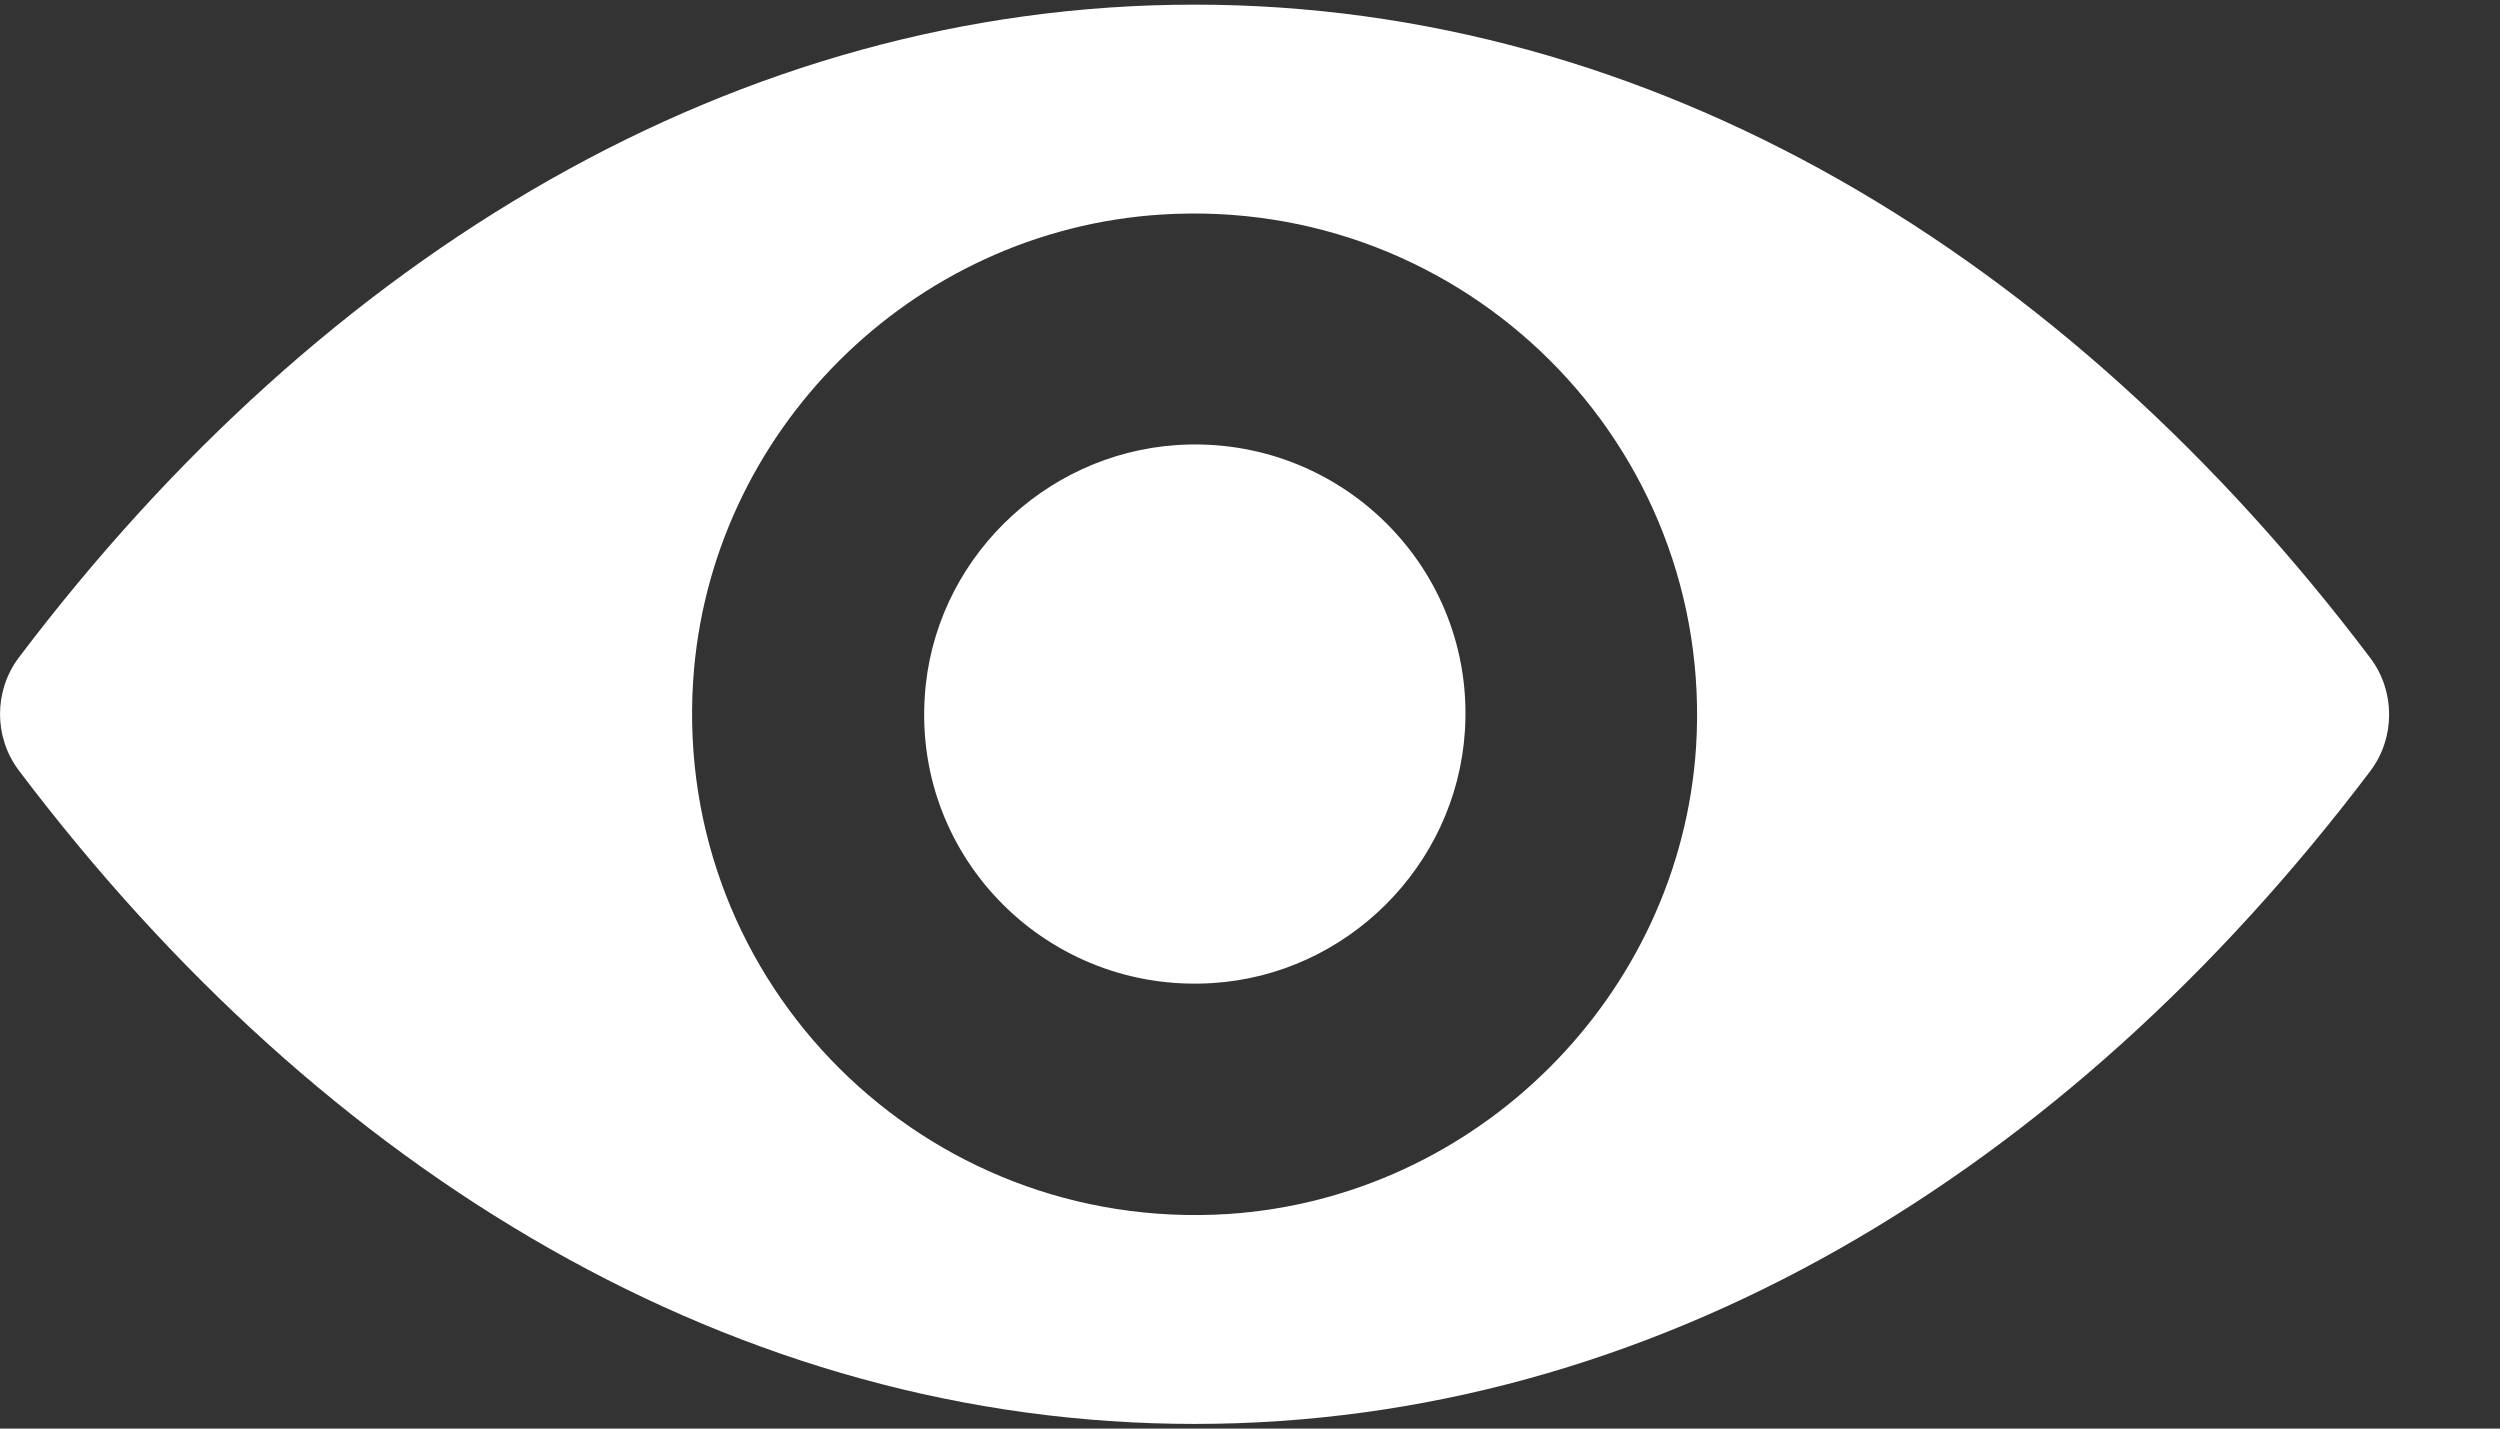 <svg width="21" height="12" viewBox="0 0 21 12" fill="none" xmlns="http://www.w3.org/2000/svg">
<rect x="0" y="0" width="21" height="12" fill="#333333" stroke="none"/>
<path d="M10.034 0.039C6.2 0.039 2.723 2.13 0.157 5.525C-0.052 5.804 -0.052 6.192 0.157 6.47C2.723 9.87 6.2 11.961 10.034 11.961C13.869 11.961 17.346 9.87 19.912 6.475C20.121 6.196 20.121 5.808 19.912 5.529C17.346 2.13 13.869 0.039 10.034 0.039ZM10.31 10.198C7.764 10.357 5.662 8.267 5.822 5.726C5.954 3.631 7.657 1.933 9.759 1.802C12.305 1.643 14.407 3.733 14.247 6.274C14.111 8.365 12.407 10.063 10.31 10.198ZM10.182 8.258C8.811 8.344 7.678 7.219 7.768 5.853C7.838 4.724 8.758 3.811 9.891 3.738C11.262 3.652 12.395 4.777 12.305 6.143C12.231 7.276 11.311 8.189 10.182 8.258Z" fill="white"/>
</svg>
